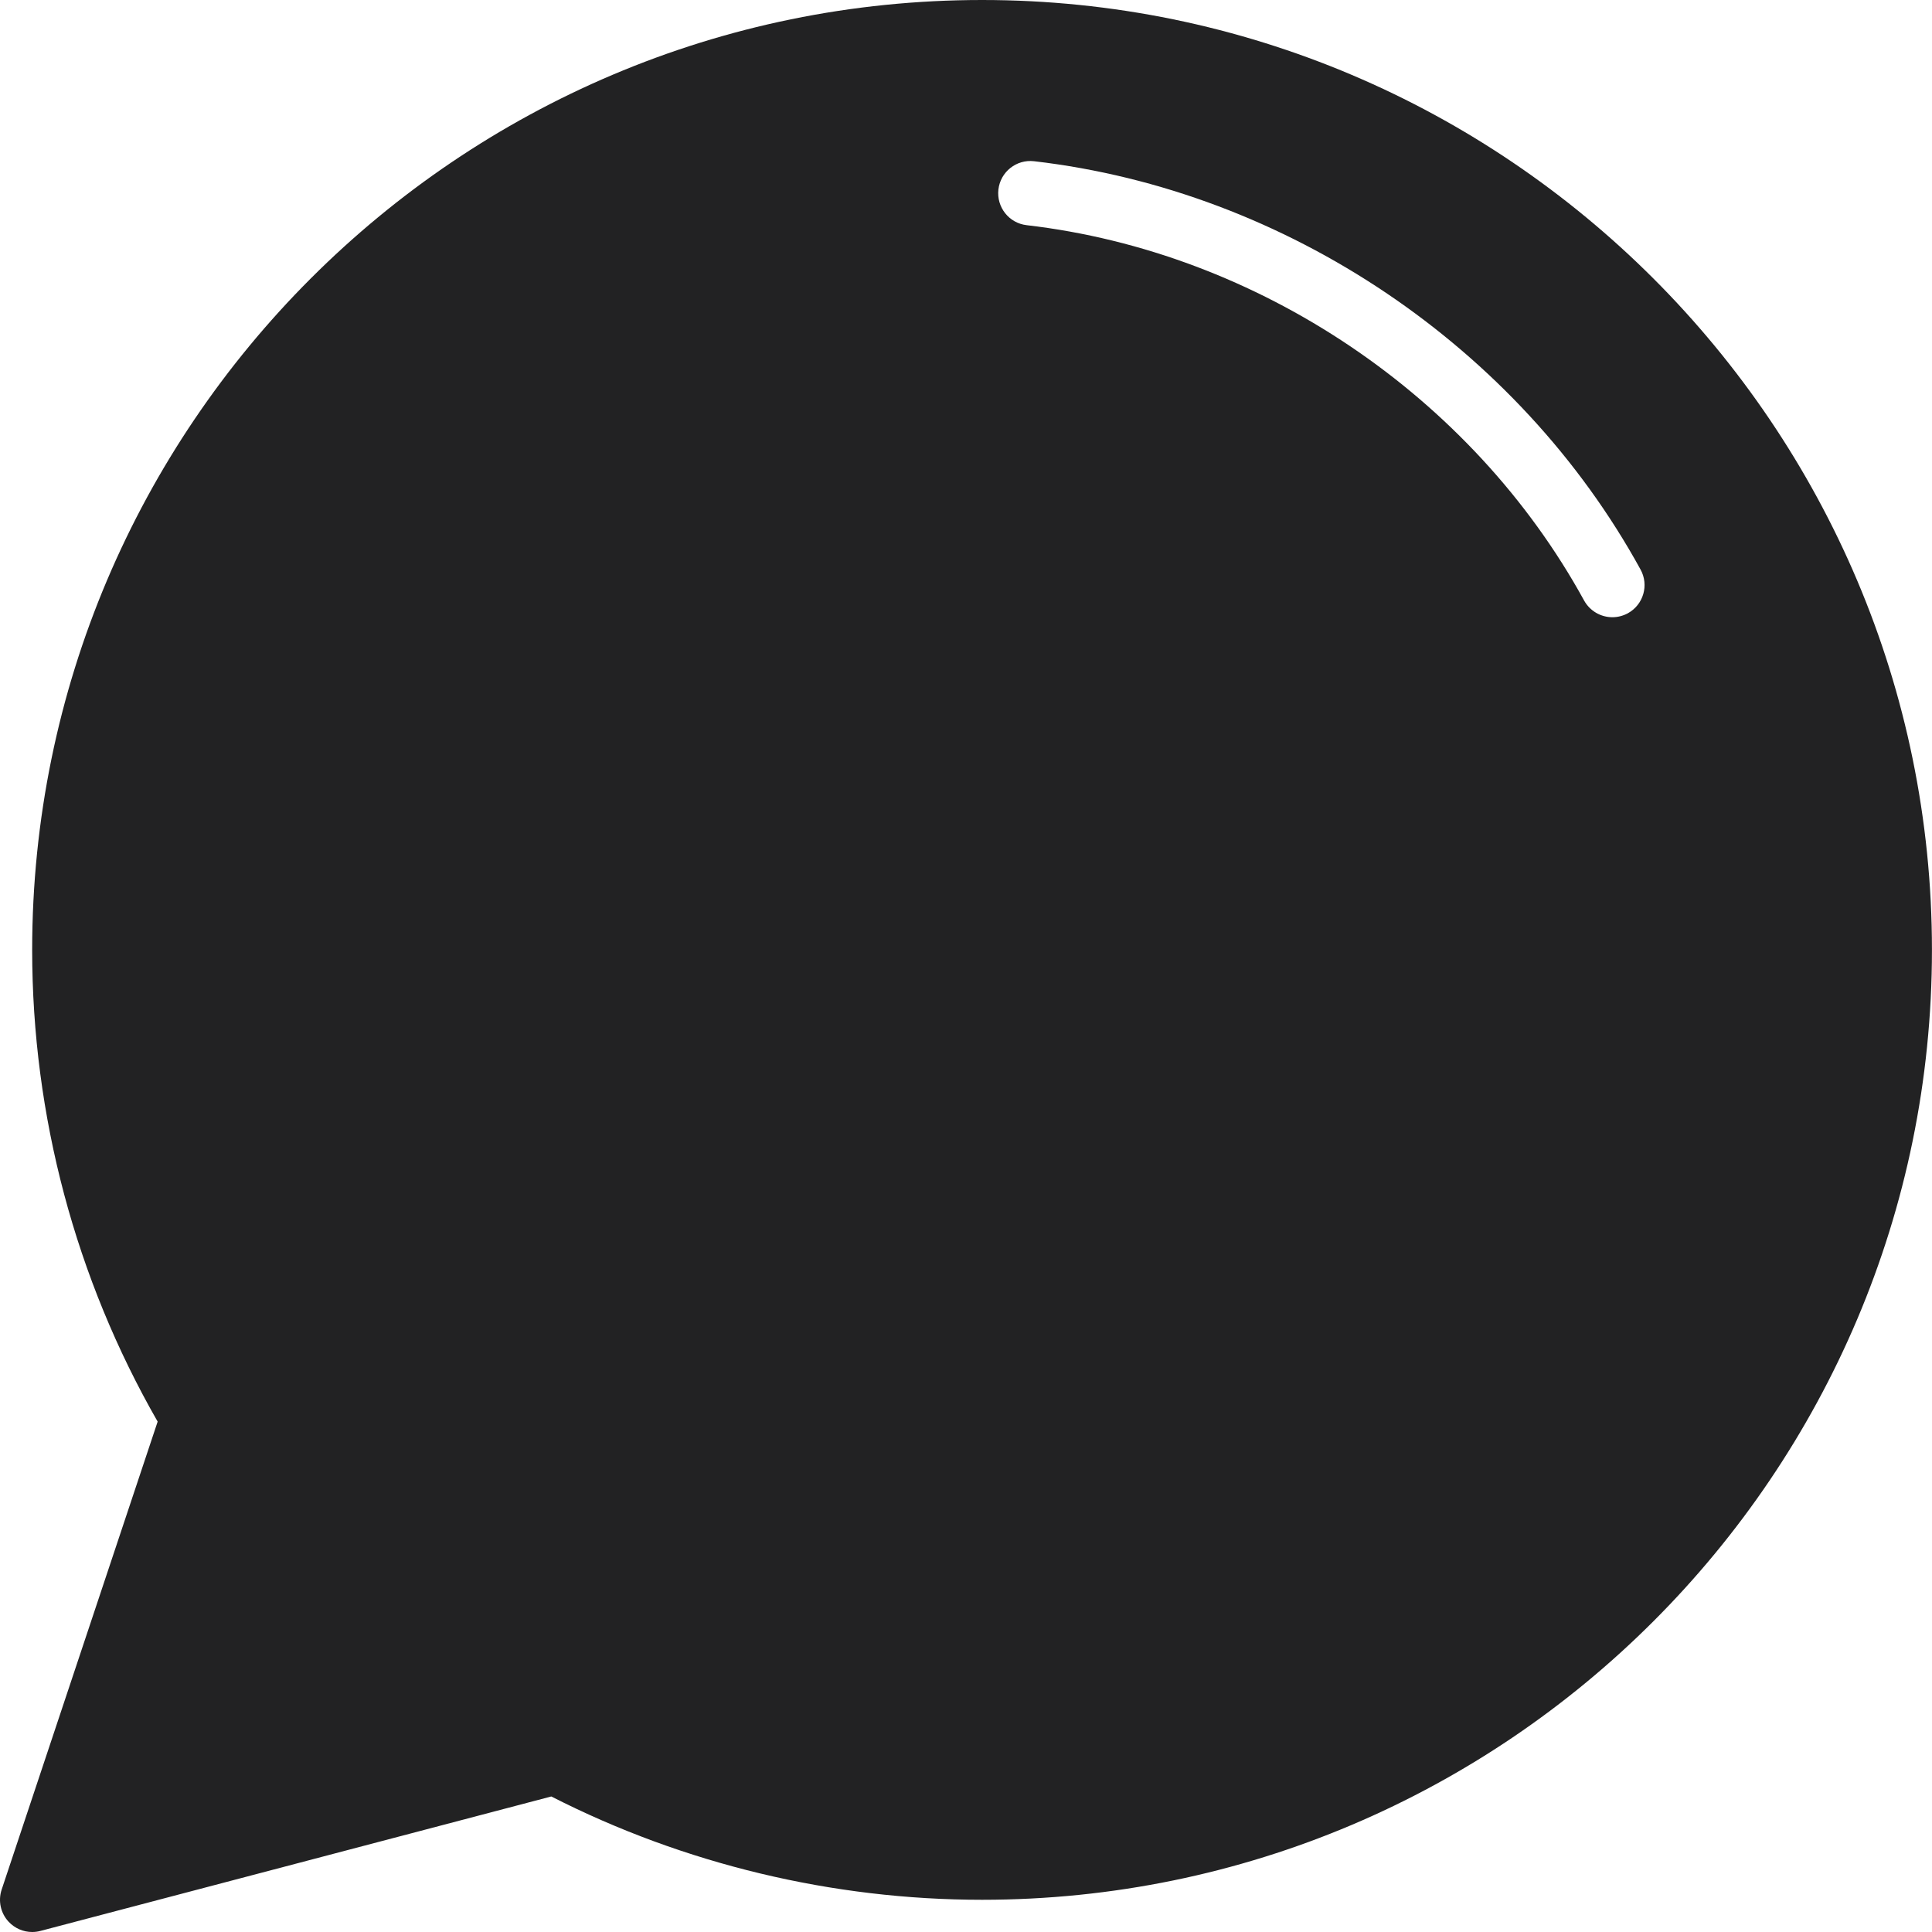 <svg width="40" height="40" viewBox="0 0 40 40" fill="none" xmlns="http://www.w3.org/2000/svg">
<path d="M20.333 0C9.488 0 0.666 8.822 0.666 19.667C0.666 23.098 1.564 26.469 3.264 29.433L0.034 39.123C-0.043 39.355 0.013 39.611 0.18 39.789C0.308 39.925 0.484 40 0.666 40C0.723 40 0.78 39.993 0.836 39.978L11.414 37.194C14.162 38.595 17.239 39.333 20.333 39.333C31.177 39.333 39.999 30.511 39.999 19.667C39.999 8.822 31.177 0 20.333 0ZM33.703 12.697C33.601 12.752 33.491 12.779 33.383 12.779C33.147 12.779 32.919 12.653 32.797 12.433C30.473 8.196 26.051 5.219 21.256 4.662C20.89 4.62 20.629 4.289 20.671 3.923C20.713 3.559 21.042 3.295 21.41 3.338C26.626 3.943 31.438 7.183 33.966 11.792C34.144 12.115 34.025 12.52 33.703 12.697Z" fill="#222223"/>
</svg>

